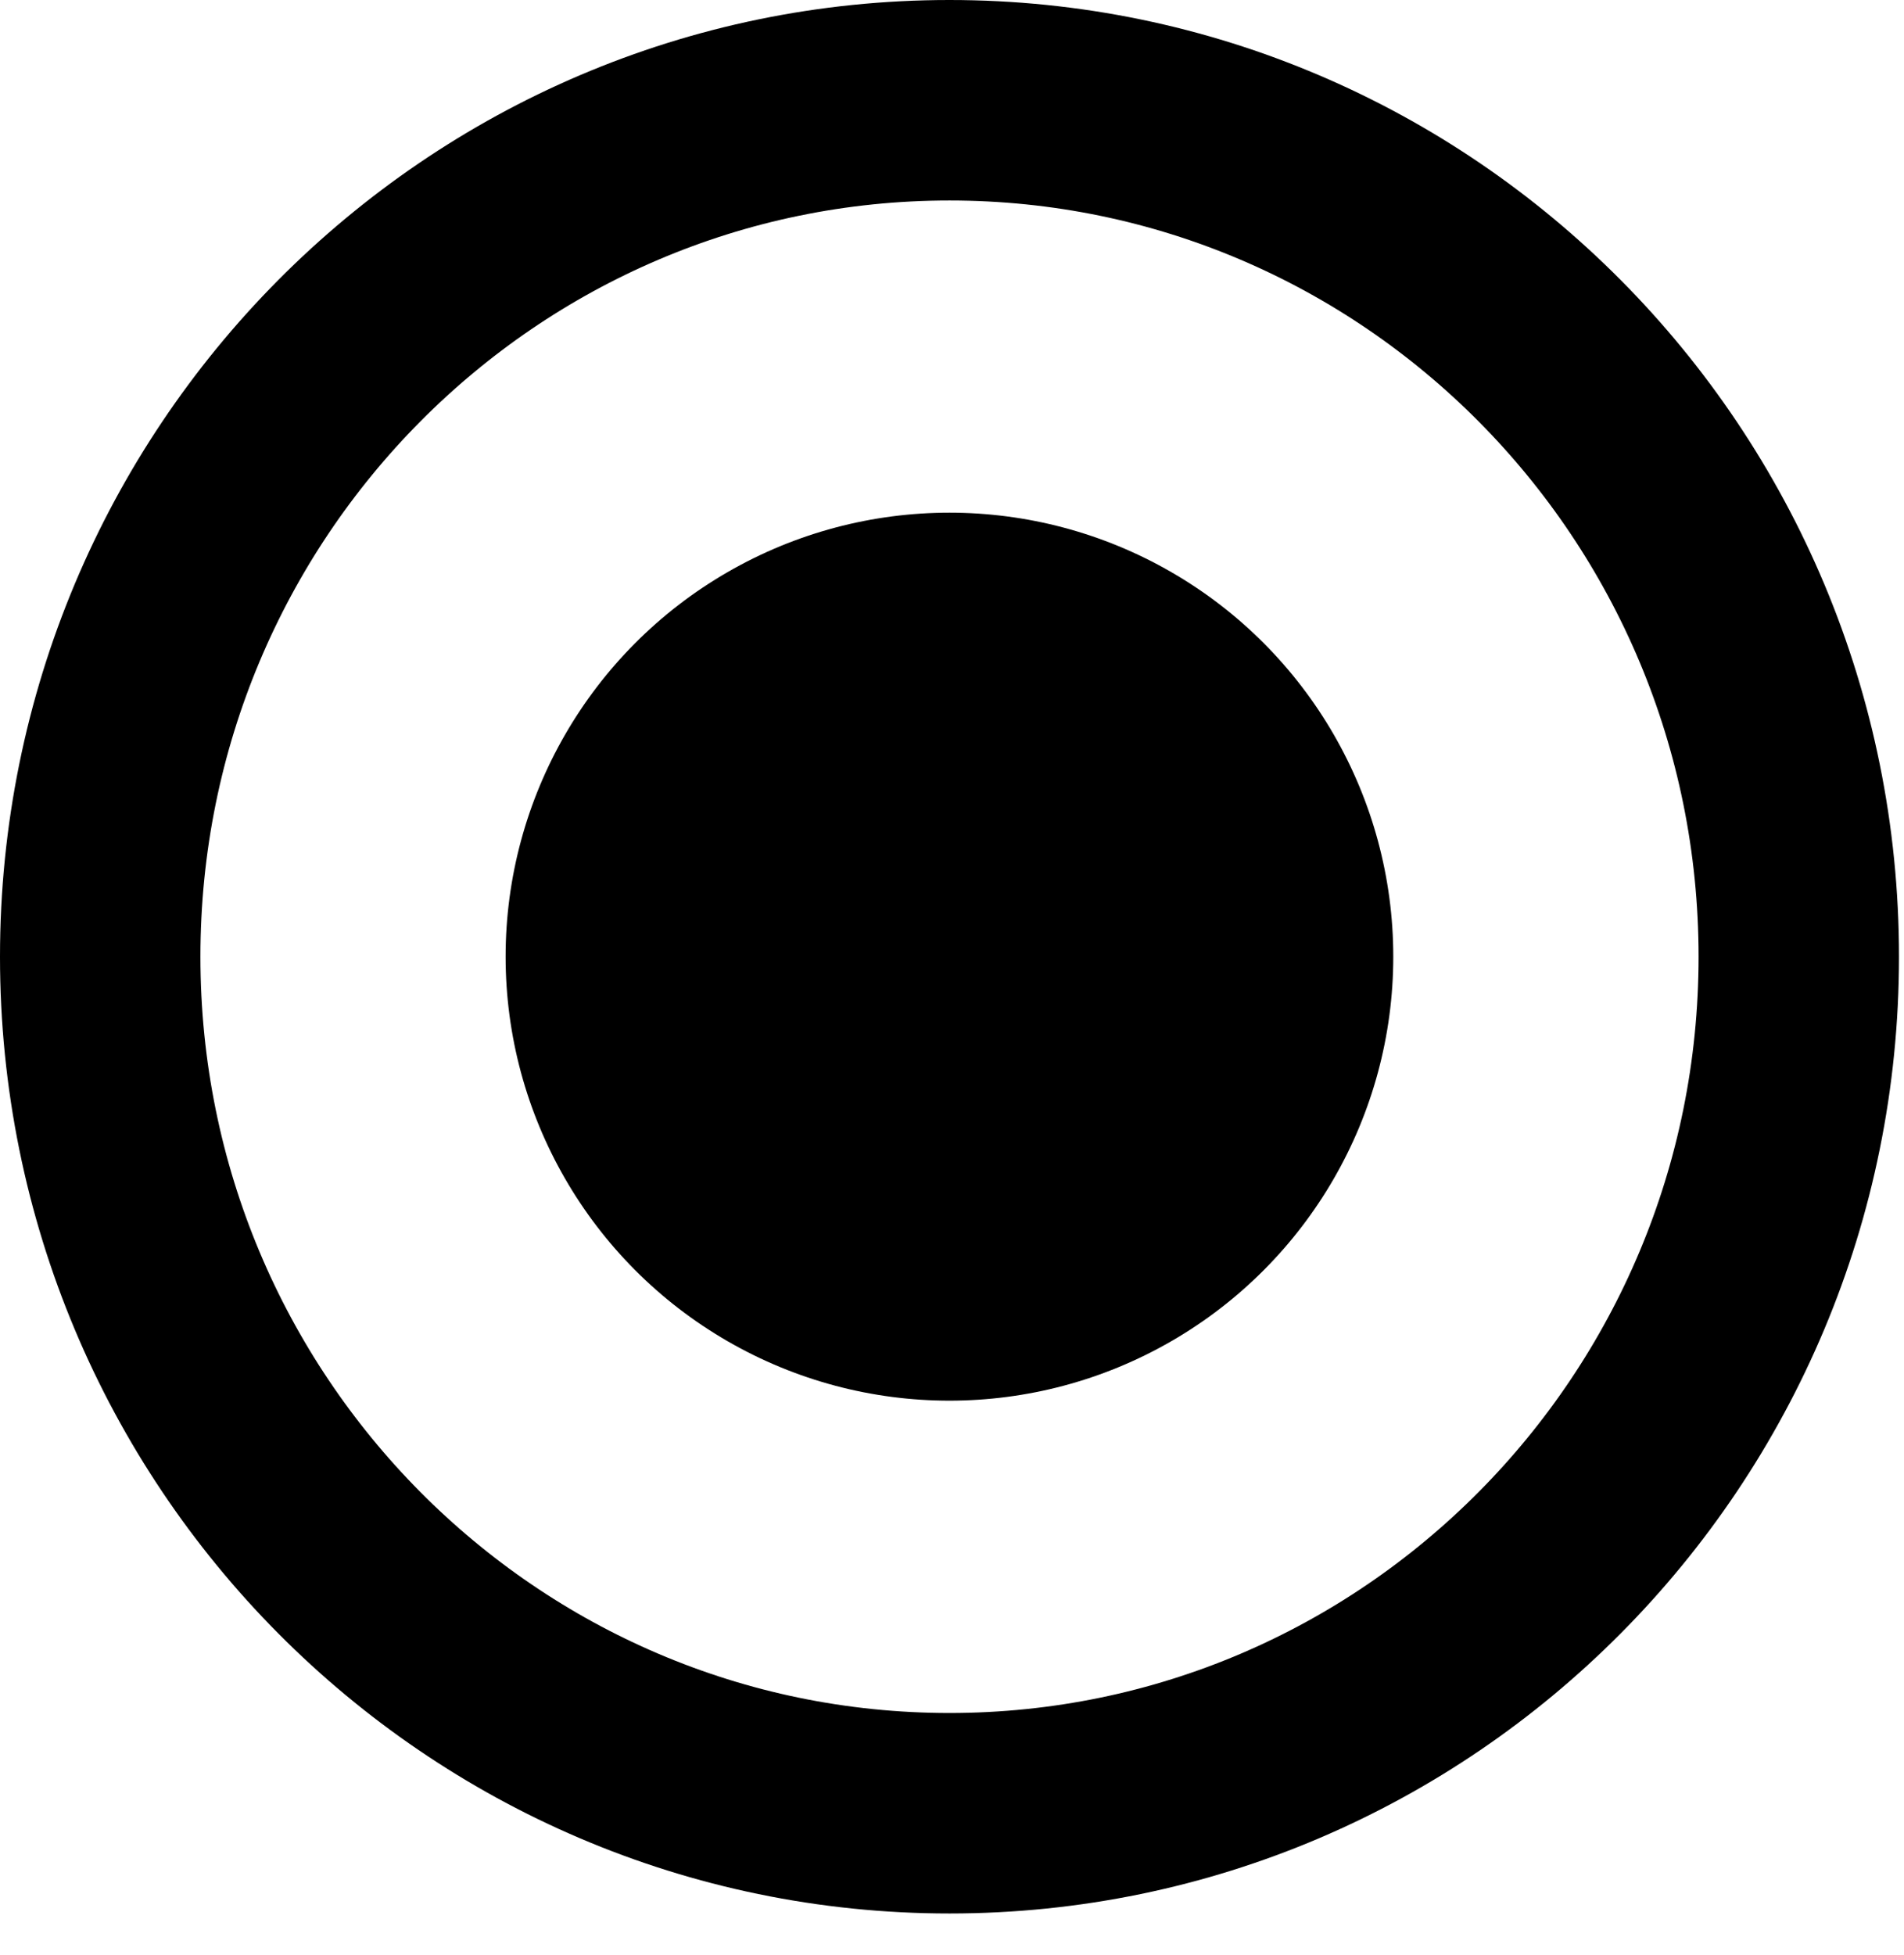 <svg width="38" height="39" viewBox="0 0 38 39" fill="none" xmlns="http://www.w3.org/2000/svg">
<path d="M35.9 19.087C35.9 28.538 28.298 36.175 18.95 36.175C9.602 36.175 2 28.538 2 19.087C2 9.637 9.602 2 18.95 2C28.298 2 35.9 9.637 35.9 19.087Z" stroke="black" stroke-width="4"/>
<circle cx="18.949" cy="19.086" r="8.858" fill="black"/>
</svg>
